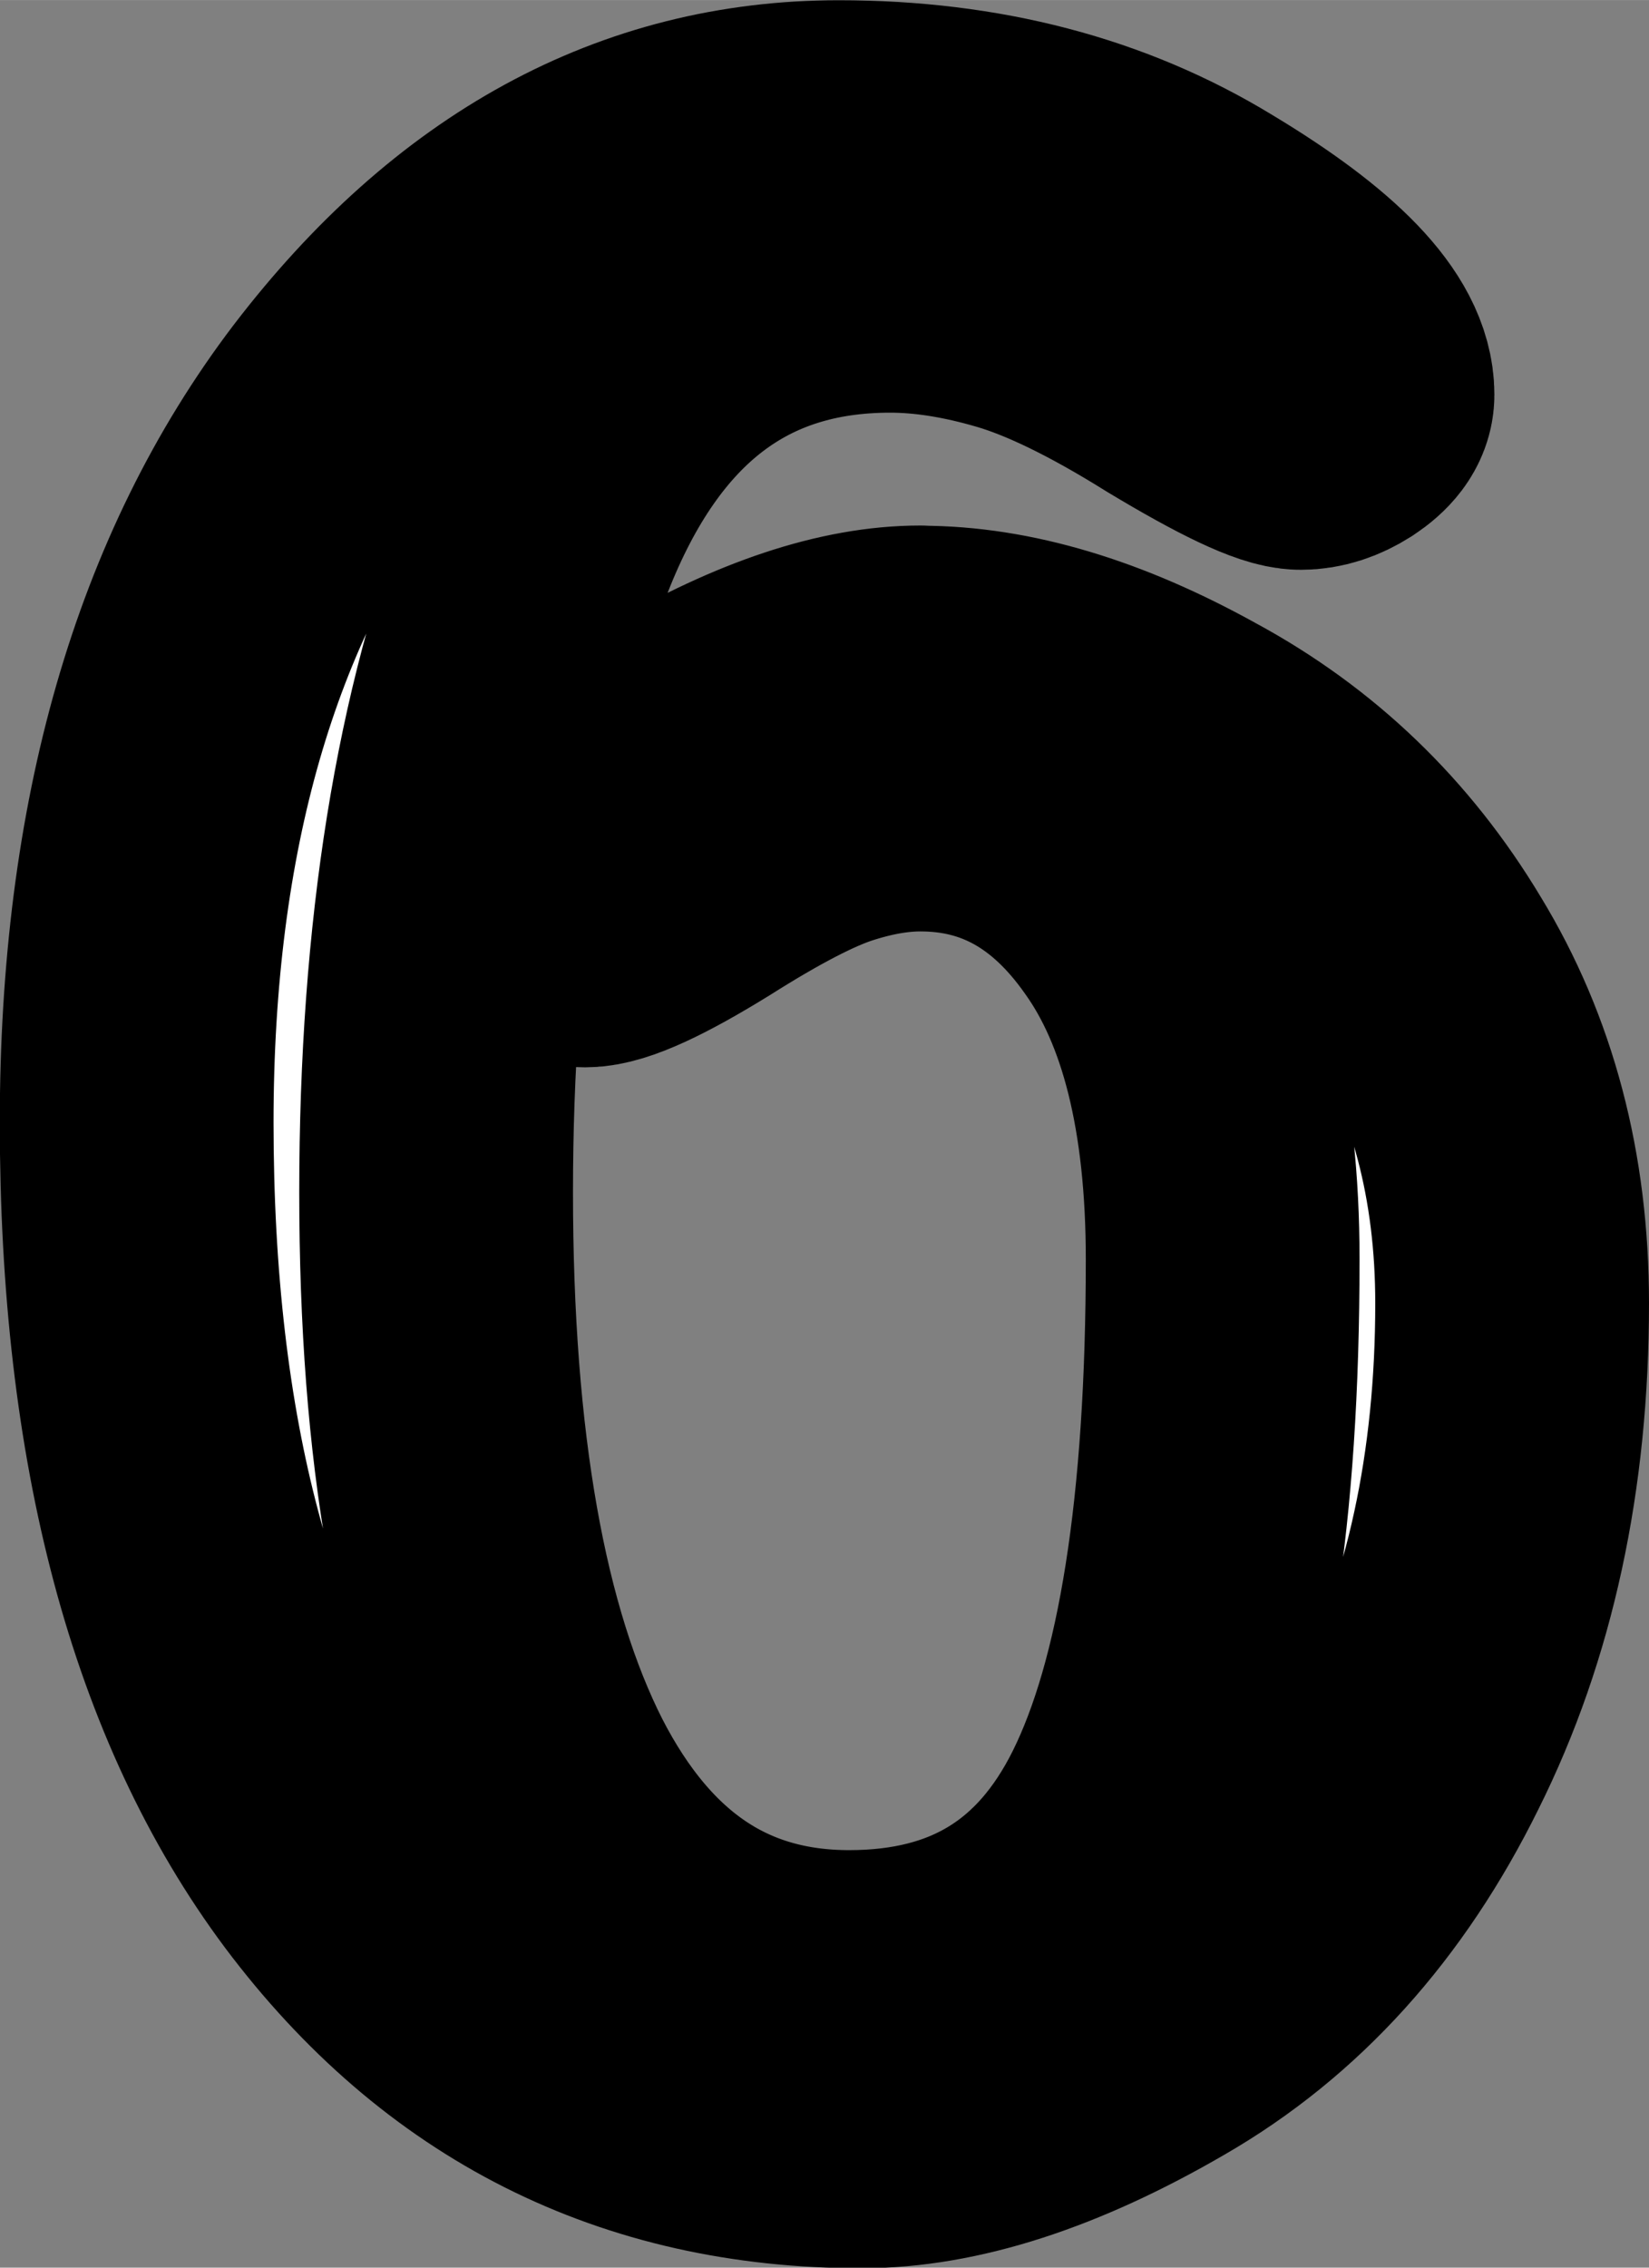 <?xml version="1.0" encoding="UTF-8" standalone="no"?>
<!-- Created with Inkscape (http://www.inkscape.org/) -->

<svg
   width="30.554"
   height="42"
   viewBox="0 0 8.084 11.112"
   version="1.1"
   id="svg1"
   xmlns="http://www.w3.org/2000/svg"
   xmlns:svg="http://www.w3.org/2000/svg">
  <rect x="0" y="0" width="8.084" height="11.112" fill="#808080" stroke="none"/>
  <defs
     id="defs1" />
  <g
     id="layer1"
     transform="translate(-51.887,64.83)">
    <path
       style="font-size:9.878px;font-family:'Poor Richard';-inkscape-font-specification:'Poor Richard';text-align:center;text-anchor:middle;fill:#ffffff;fill-rule:evenodd;stroke:#000000;stroke-width:1.342;stroke-linecap:round;stroke-linejoin:round;stroke-opacity:1;paint-order:stroke fill markers"
       d="m 56.401,-61.583 q 0.608,0 1.32,0.395 0.718,0.388 1.145,1.1 0.434,0.712 0.434,1.644 0,1.236 -0.472,2.181 -0.466,0.945 -1.275,1.411 -0.802,0.466 -1.443,0.466 -1.605,0 -2.582,-1.301 -0.971,-1.301 -0.971,-3.643 0,-2.174 1.009,-3.501 1.016,-1.327 2.433,-1.327 1.016,0 1.779,0.466 0.764,0.459 0.764,0.796 0,0.065 -0.097,0.129 -0.091,0.058 -0.181,0.058 -0.129,0 -0.602,-0.285 -0.466,-0.291 -0.796,-0.388 -0.33,-0.097 -0.615,-0.097 -1.204,0 -1.715,1.307 -0.511,1.301 -0.511,3.184 0,1.877 0.511,2.886 0.518,1.009 1.514,1.009 0.977,0 1.404,-0.861 0.427,-0.861 0.427,-2.705 0,-1.1 -0.421,-1.689 -0.414,-0.589 -1.061,-0.589 -0.207,0 -0.446,0.078 -0.239,0.078 -0.647,0.336 -0.408,0.252 -0.55,0.252 -0.091,0 -0.162,-0.071 -0.065,-0.078 -0.065,-0.168 0,-0.285 0.679,-0.679 0.679,-0.395 1.191,-0.395 z"
       id="path8" />
  </g>
</svg>
